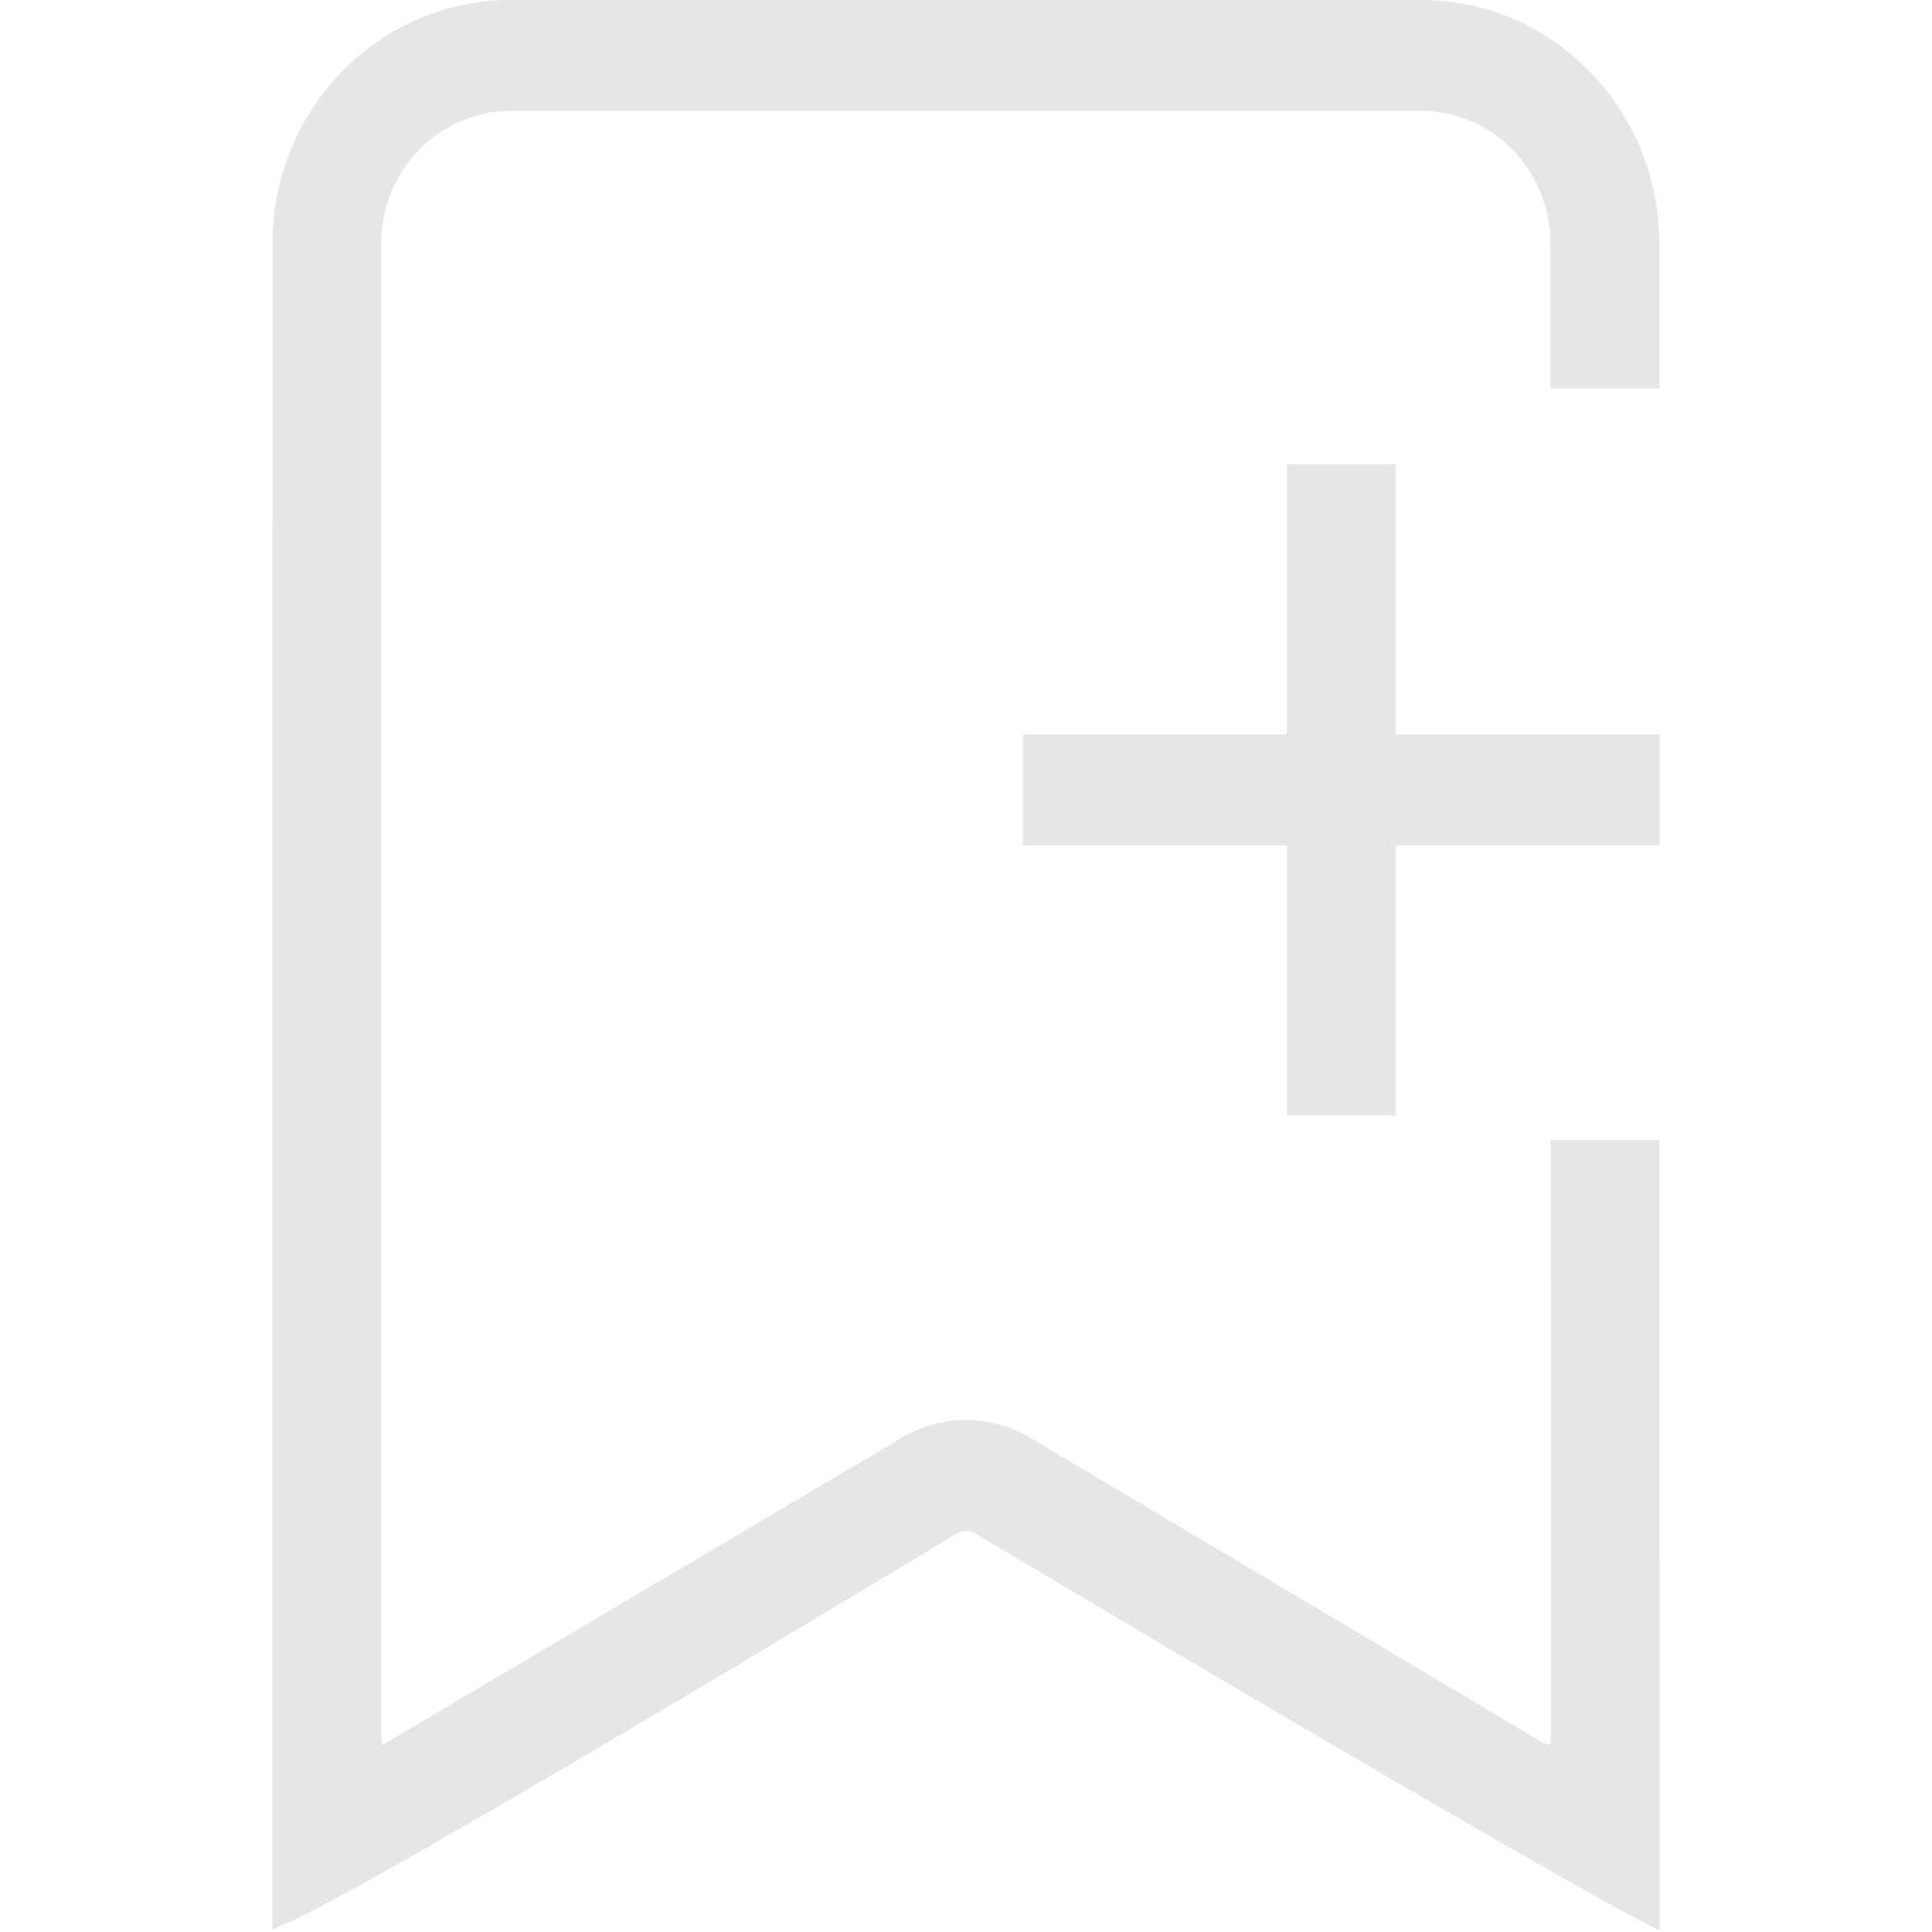 <?xml version="1.0" standalone="no"?><!DOCTYPE svg PUBLIC "-//W3C//DTD SVG 1.1//EN" "http://www.w3.org/Graphics/SVG/1.1/DTD/svg11.dtd"><svg t="1730790124471" class="icon" viewBox="0 0 1024 1024" version="1.1" xmlns="http://www.w3.org/2000/svg" p-id="13367" xmlns:xlink="http://www.w3.org/1999/xlink" width="128" height="128"><path d="M879.57 604.29l-57.671 0 0.063 315.008c-0.005 2.69-0.168 4.243-0.319 5.11-1.486-0.03-2.906-0.386-3.527-0.575l-274.016-162.931c-2.409-1.386-15.283-8.294-32.145-8.294-15.418 0-27.26 5.62-31.633 8.037l-277.132 163.946c-0.076 0.016-0.149 0.032-0.22 0.047-0.54-0.597-0.843-1.451-0.919-1.788l0.018-793.842c0-38.715 30.705-70.21 68.448-70.21l482.86 0c37.722 0 68.412 31.495 68.412 70.21l0.02 76.919 57.667 0 0-76.919c0-71.136-56.568-129.008-126.1-129.008l-482.86 0c-69.537 0-126.108 57.873-126.108 129.008l-0.028 893.571 7.036-2.999c47.445-20.218 340.534-197.638 356.51-207.316 0.623-0.257 2.37-0.857 4.03-0.857 1.068 0 2.503 0.287 3.981 0.793 12.634 7.546 284.356 169.774 356.303 207.212l7.389 3.846L879.57 604.29z" p-id="13368" fill="#e6e6e6"></path><path d="M739.709 591.287 739.709 448.048 879.622 448.048 879.622 389.27 739.709 389.27 739.709 246.029 682.066 246.029 682.066 389.27 542.169 389.27 542.169 448.048 682.066 448.048 682.066 591.287Z" p-id="13369" fill="#e6e6e6"></path></svg>